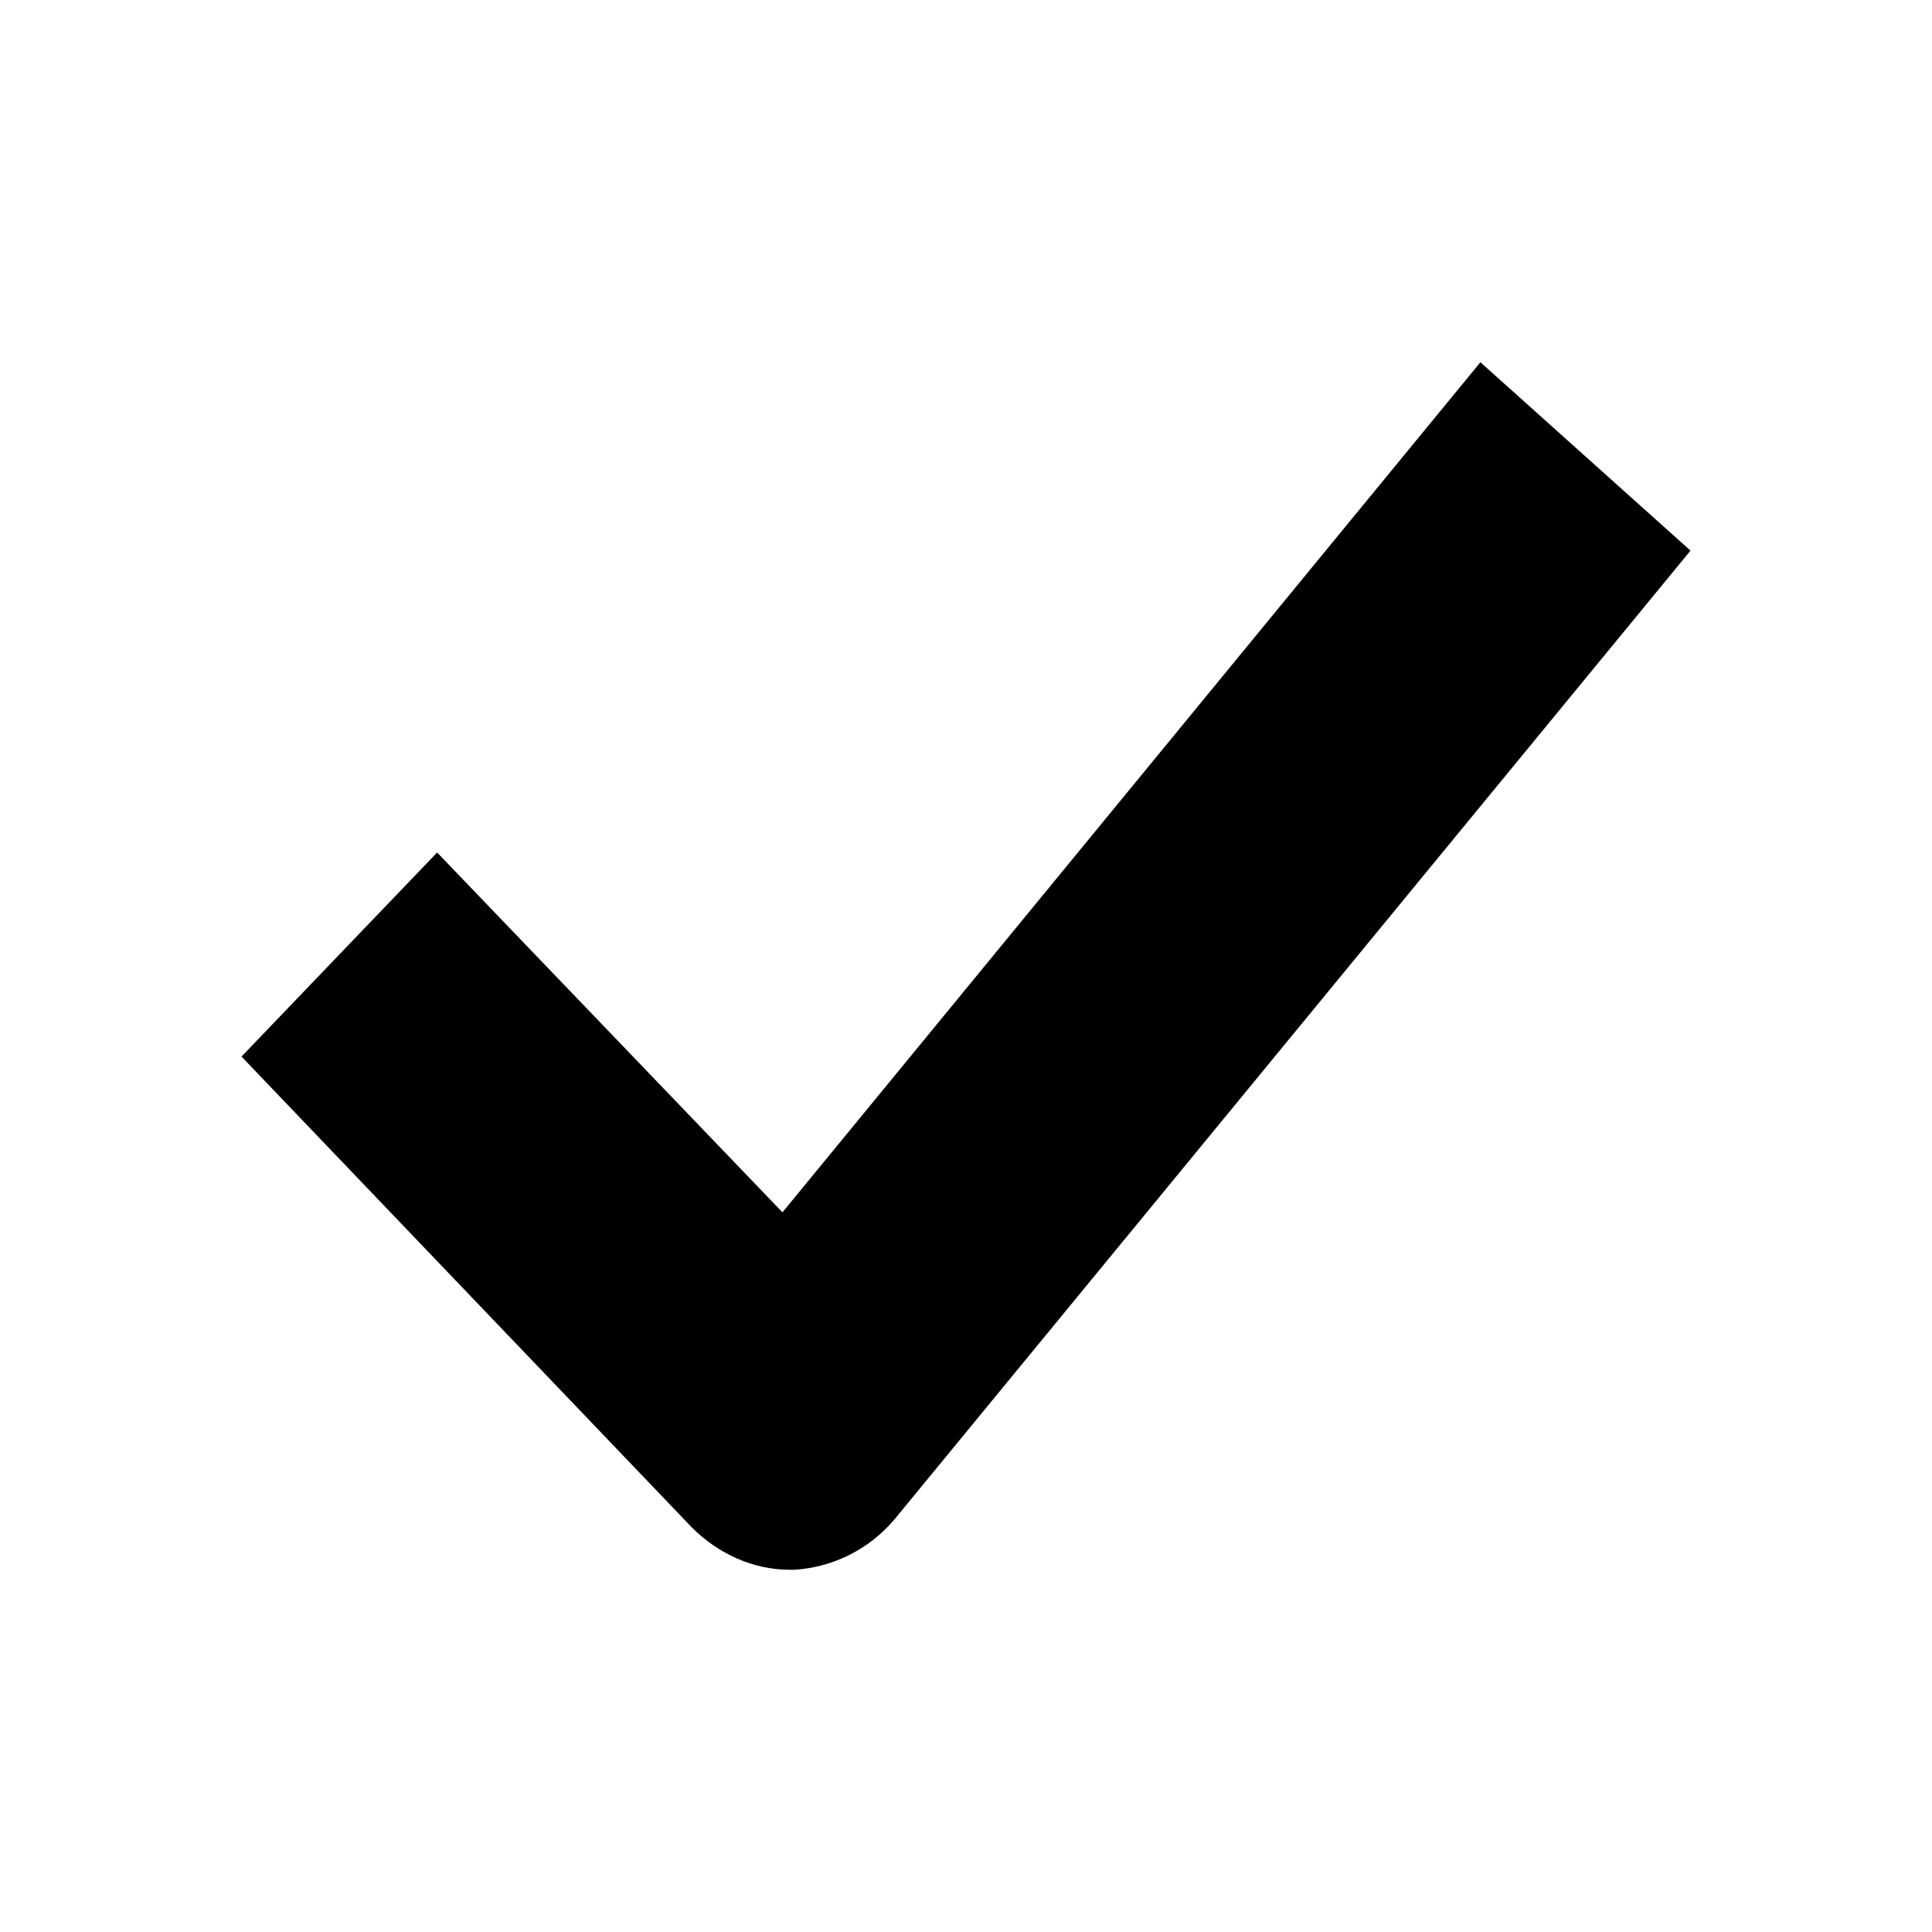 <svg xmlns="http://www.w3.org/2000/svg" viewBox="0 0 16 16">
    <path d="M6.54,13c-.3,0-.59-.13-.81-.35l-3.73-3.9,1.62-1.69,2.86,2.98L12.26,3l1.74,1.56L7.41,12.58c-.21,.25-.51,.4-.83,.42-.01,0-.03,0-.04,0Z" fill-rule="evenodd"></path>
</svg>